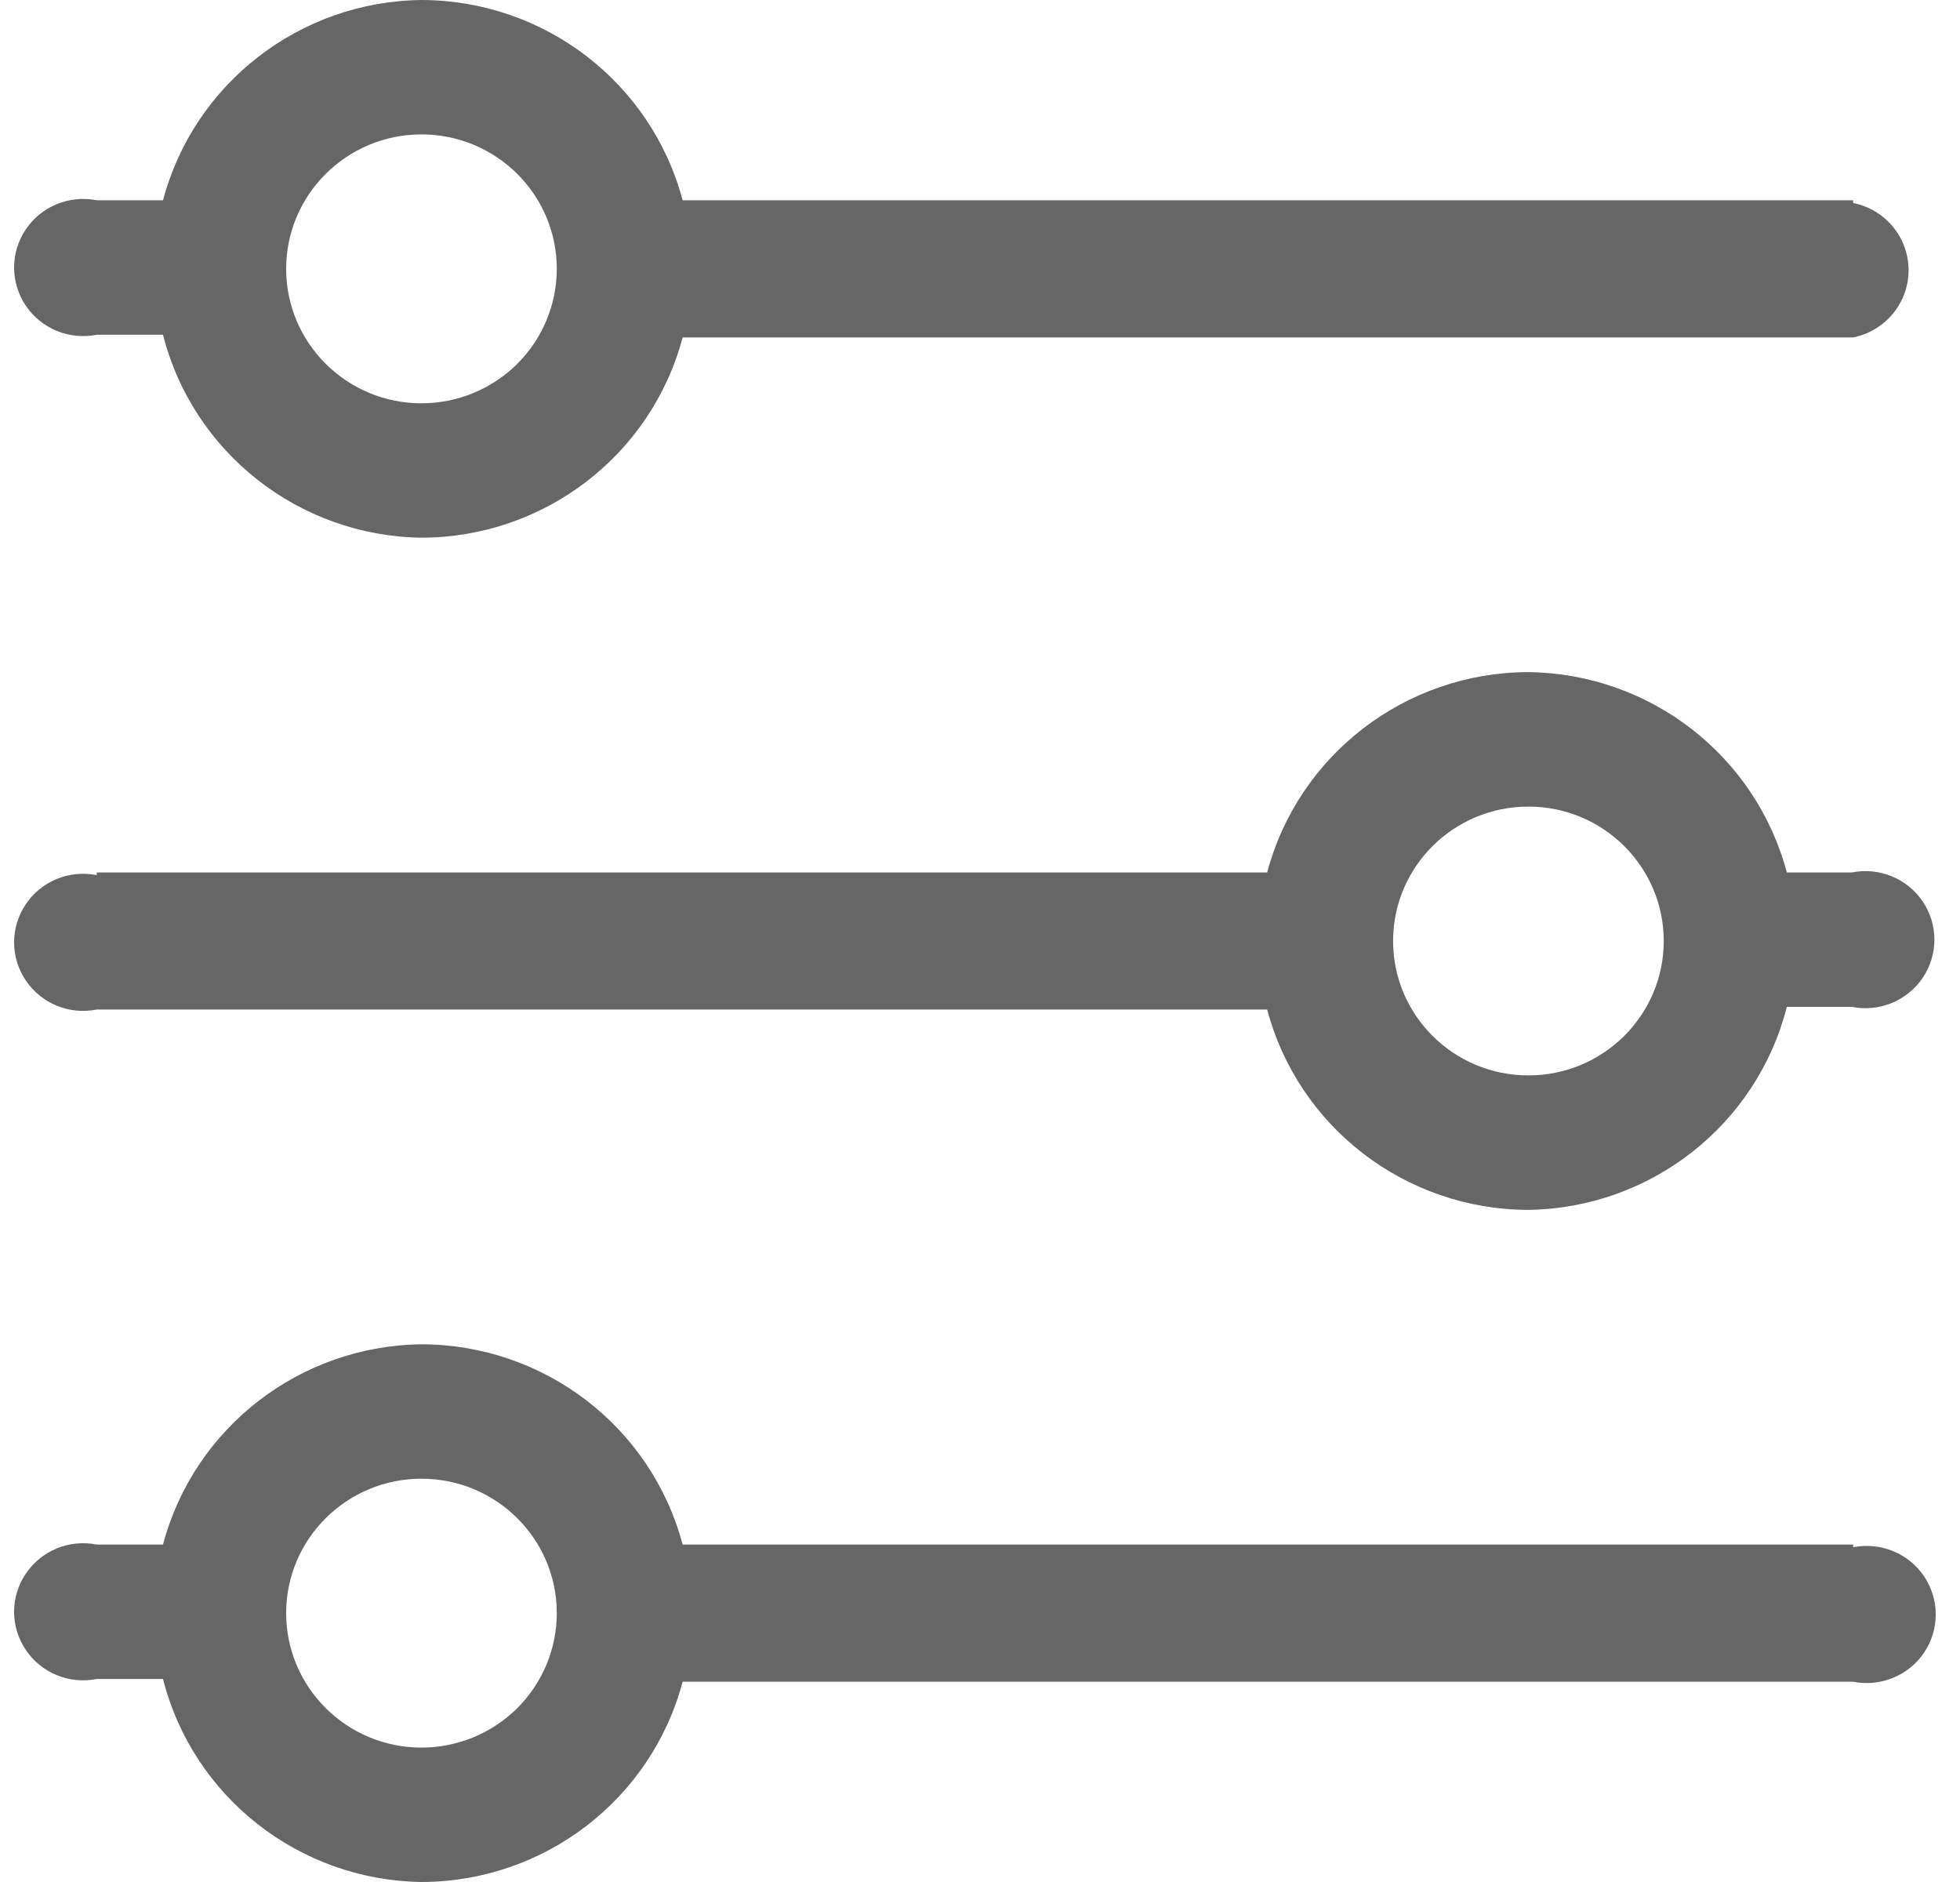 <?xml version="1.0" encoding="UTF-8"?>
<svg width="25px" height="24px" viewBox="0 0 25 24" version="1.1" xmlns="http://www.w3.org/2000/svg" xmlns:xlink="http://www.w3.org/1999/xlink">
    <!-- Generator: Sketch 59.1 (86144) - https://sketch.com -->
    <title>调度管理</title>
    <desc>Created with Sketch.</desc>
    <g id="组件" stroke="none" stroke-width="1" fill="none" fill-rule="evenodd">
        <g id="数据管理菜单" transform="translate(-37, -253)" fill="#666666" fill-rule="nonzero">
            <g id="调度管理" transform="translate(37, 253)">
                <path d="M23.637,2.554 L8.707,2.554 C8.308,1.051 6.941,0.003 5.376,0 C3.824,0.018 2.475,1.064 2.079,2.554 L1.234,2.554 C0.884,2.485 0.527,2.631 0.329,2.925 C0.13,3.219 0.13,3.603 0.329,3.898 C0.527,4.192 0.884,4.338 1.234,4.269 L2.079,4.269 C2.462,5.773 3.814,6.835 5.376,6.857 C6.941,6.854 8.308,5.806 8.707,4.303 L23.637,4.303 C24.048,4.221 24.344,3.862 24.344,3.446 C24.344,3.029 24.048,2.671 23.637,2.589 L23.637,2.554 Z M5.376,5.143 C4.423,5.143 3.65,4.375 3.65,3.429 C3.65,2.482 4.423,1.714 5.376,1.714 C6.329,1.714 7.102,2.482 7.102,3.429 C7.102,3.883 6.92,4.319 6.597,4.641 C6.273,4.962 5.834,5.143 5.376,5.143 L5.376,5.143 Z M23.637,19.697 L8.707,19.697 C8.308,18.194 6.941,17.146 5.376,17.143 C3.824,17.161 2.475,18.206 2.079,19.697 L1.234,19.697 C0.884,19.627 0.527,19.774 0.329,20.068 C0.13,20.362 0.13,20.746 0.329,21.04 C0.527,21.335 0.884,21.481 1.234,21.411 L2.079,21.411 C2.462,22.916 3.814,23.977 5.376,24 C6.941,23.997 8.308,22.949 8.707,21.446 L23.637,21.446 C23.986,21.515 24.344,21.369 24.542,21.075 C24.74,20.781 24.74,20.397 24.542,20.102 C24.344,19.808 23.986,19.662 23.637,19.731 L23.637,19.697 Z M5.376,22.286 C4.423,22.286 3.65,21.518 3.65,20.571 C3.65,19.625 4.423,18.857 5.376,18.857 C6.329,18.857 7.102,19.625 7.102,20.571 C7.102,21.026 6.92,21.462 6.597,21.784 C6.273,22.105 5.834,22.286 5.376,22.286 L5.376,22.286 Z M1.234,11.126 L16.163,11.126 C16.562,9.623 17.93,8.574 19.495,8.571 C21.047,8.59 22.395,9.635 22.791,11.126 L23.62,11.126 C23.969,11.056 24.326,11.202 24.525,11.497 C24.723,11.791 24.723,12.175 24.525,12.469 C24.326,12.763 23.969,12.91 23.62,12.84 L22.791,12.84 C22.409,14.344 21.057,15.406 19.495,15.429 C17.93,15.426 16.562,14.377 16.163,12.874 L1.234,12.874 C0.884,12.944 0.527,12.798 0.329,12.503 C0.13,12.209 0.13,11.825 0.329,11.531 C0.527,11.237 0.884,11.09 1.234,11.16 L1.234,11.126 Z M19.495,13.714 C20.448,13.714 21.221,12.947 21.221,12 C21.221,11.053 20.448,10.286 19.495,10.286 C18.541,10.286 17.769,11.053 17.769,12 C17.769,12.947 18.541,13.714 19.495,13.714 Z" id="形状"></path>
            </g>
        </g>
    </g>
</svg>